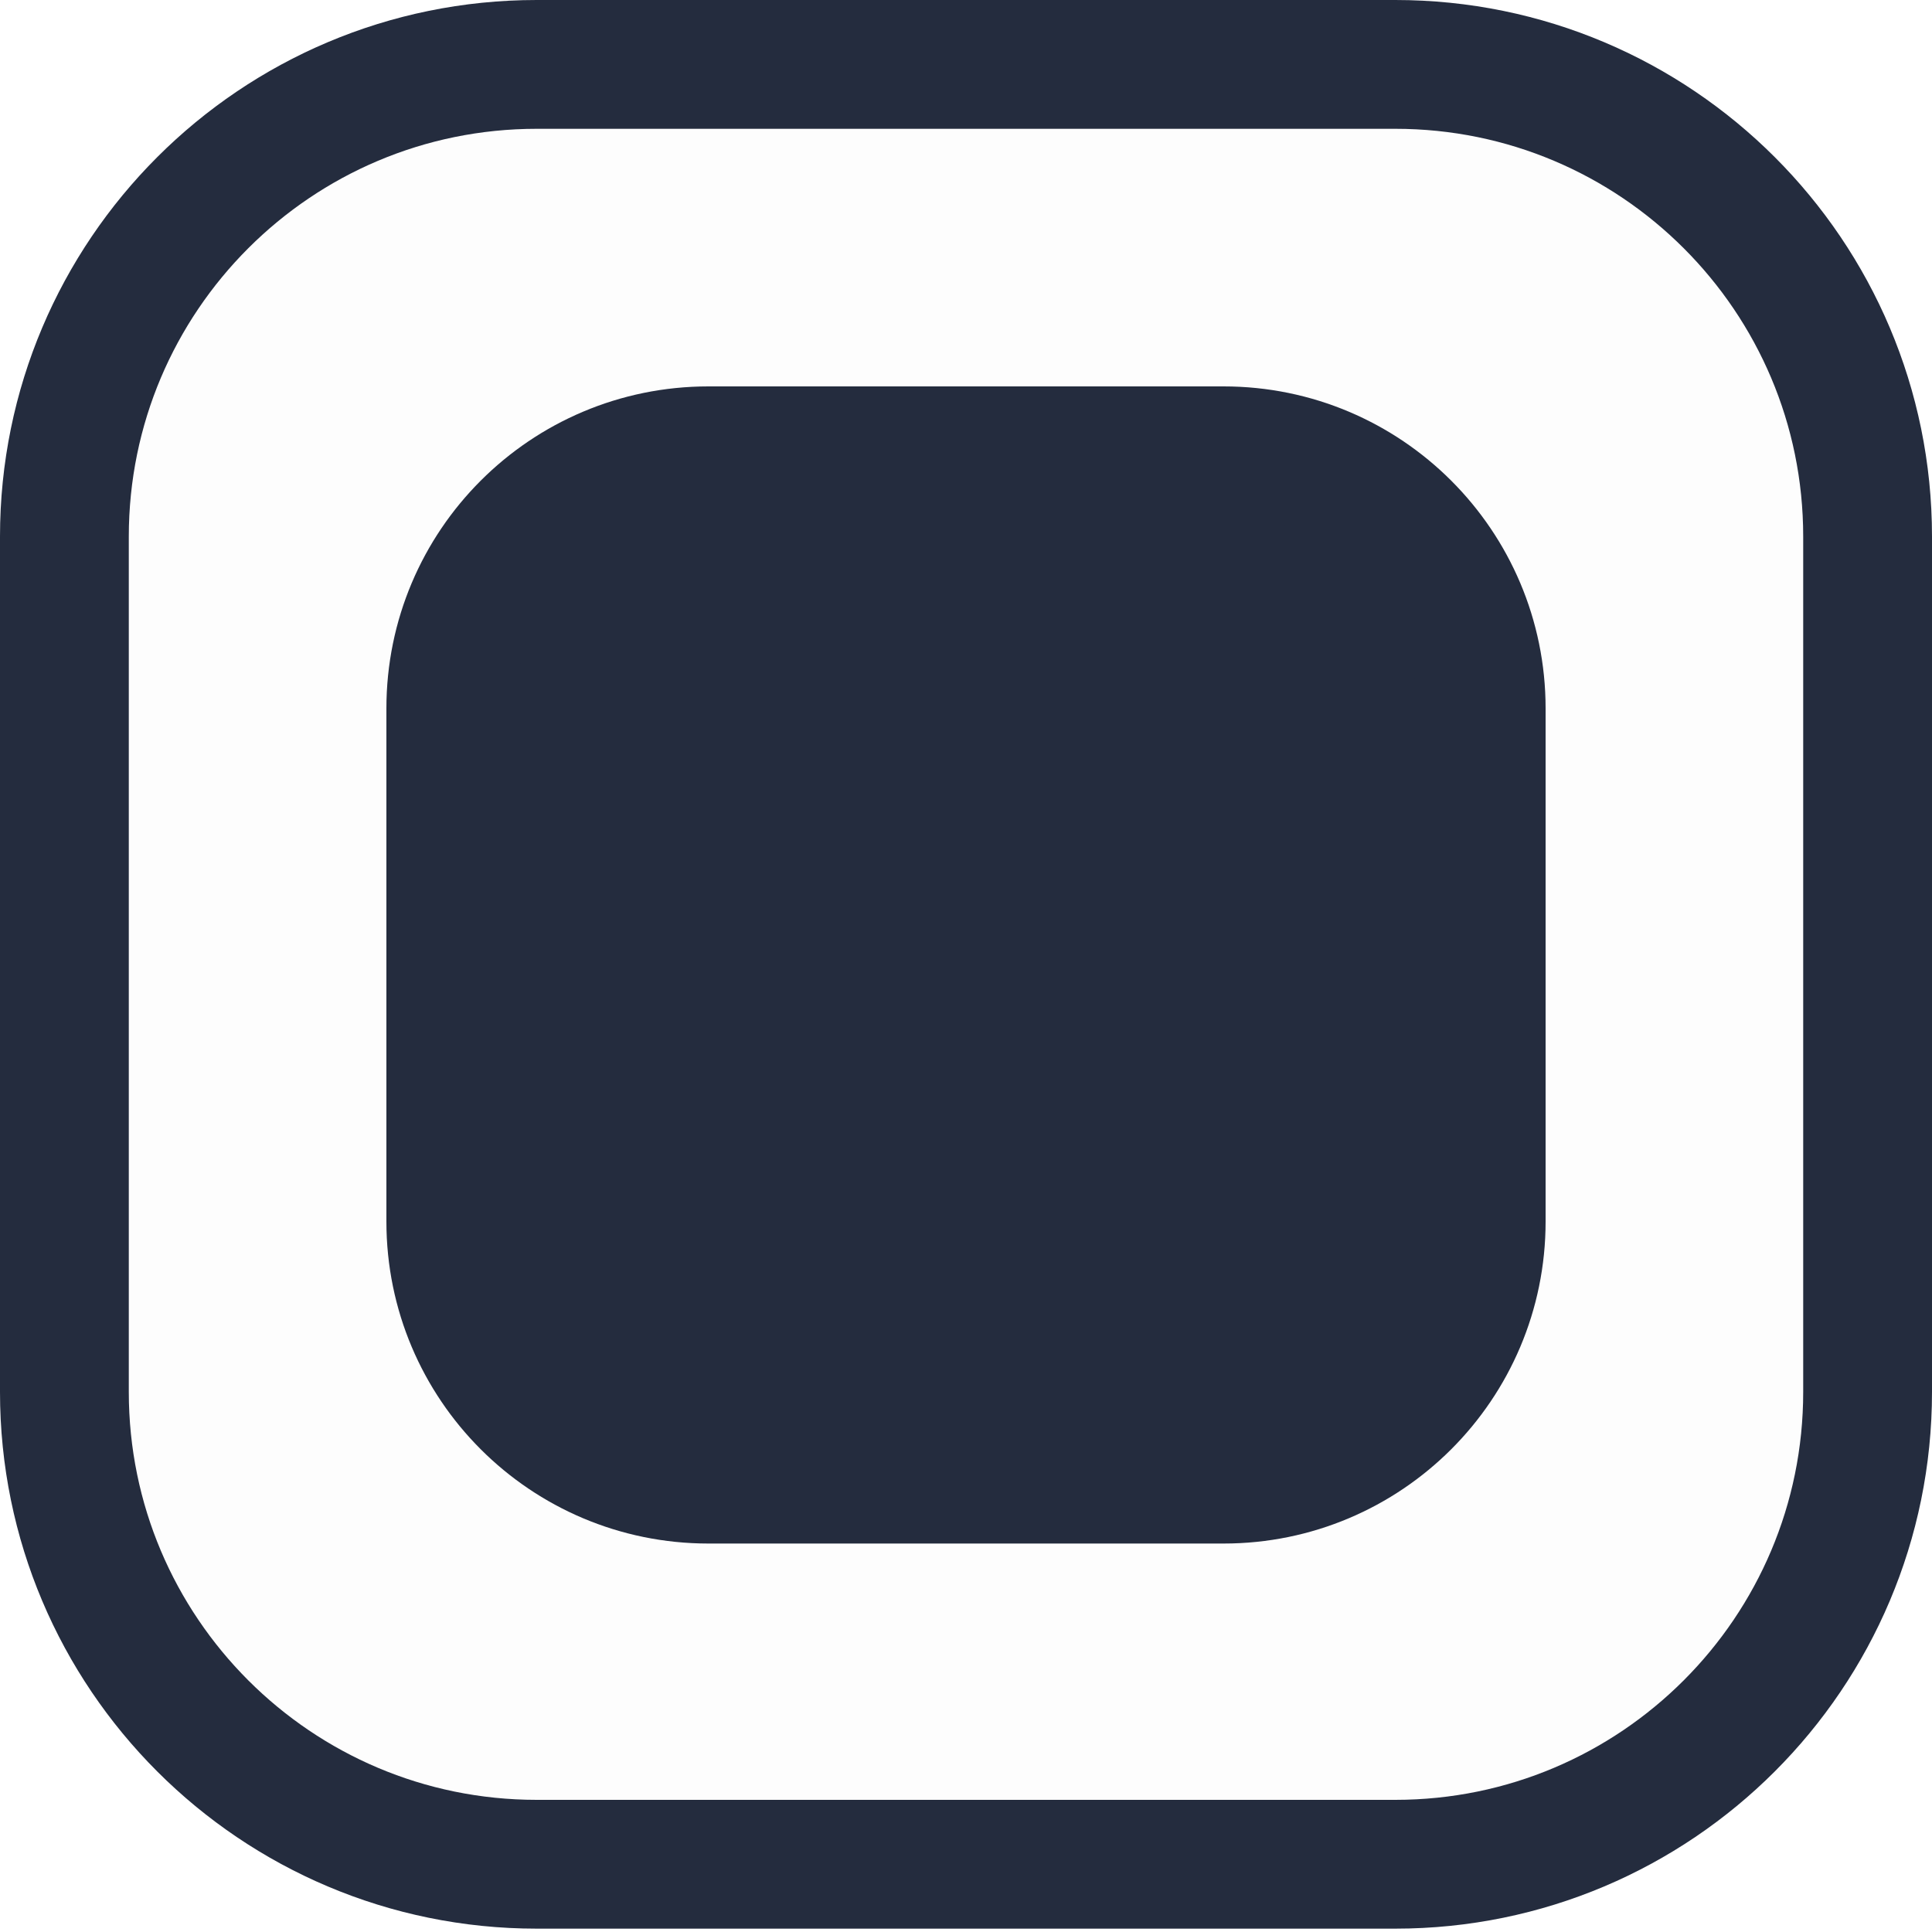 <svg xmlns="http://www.w3.org/2000/svg" width="15" height="15" viewBox="0 0 15 15" fill="none">
<path d="M4.167 0.5H10.833C12.858 0.5 14.5 2.141 14.5 4.166V10.807C14.5 12.832 12.858 14.474 10.833 14.474H4.167C2.142 14.474 0.5 12.832 0.5 10.807V4.166C0.5 2.141 2.142 0.5 4.167 0.5Z" fill="rgb(36, 44, 62)" fill-opacity="0.01" stroke="rgb(36, 44, 62)" style="&#10;    /* fill: black; */&#10;    /* stroke: black; */&#10;"/>
<path d="M5.5 3.5H9.5C10.604 3.5 11.5 4.395 11.5 5.5V9.484C11.5 10.589 10.604 11.484 9.5 11.484H5.5C4.395 11.484 3.5 10.589 3.5 9.484V5.5C3.5 4.395 4.395 3.5 5.5 3.5Z" fill="rgb(36, 44, 62)" stroke="rgb(36, 44, 62)" style="&#10;    /* stroke: black; */&#10;    /* fill: black; */&#10;"/>
</svg>